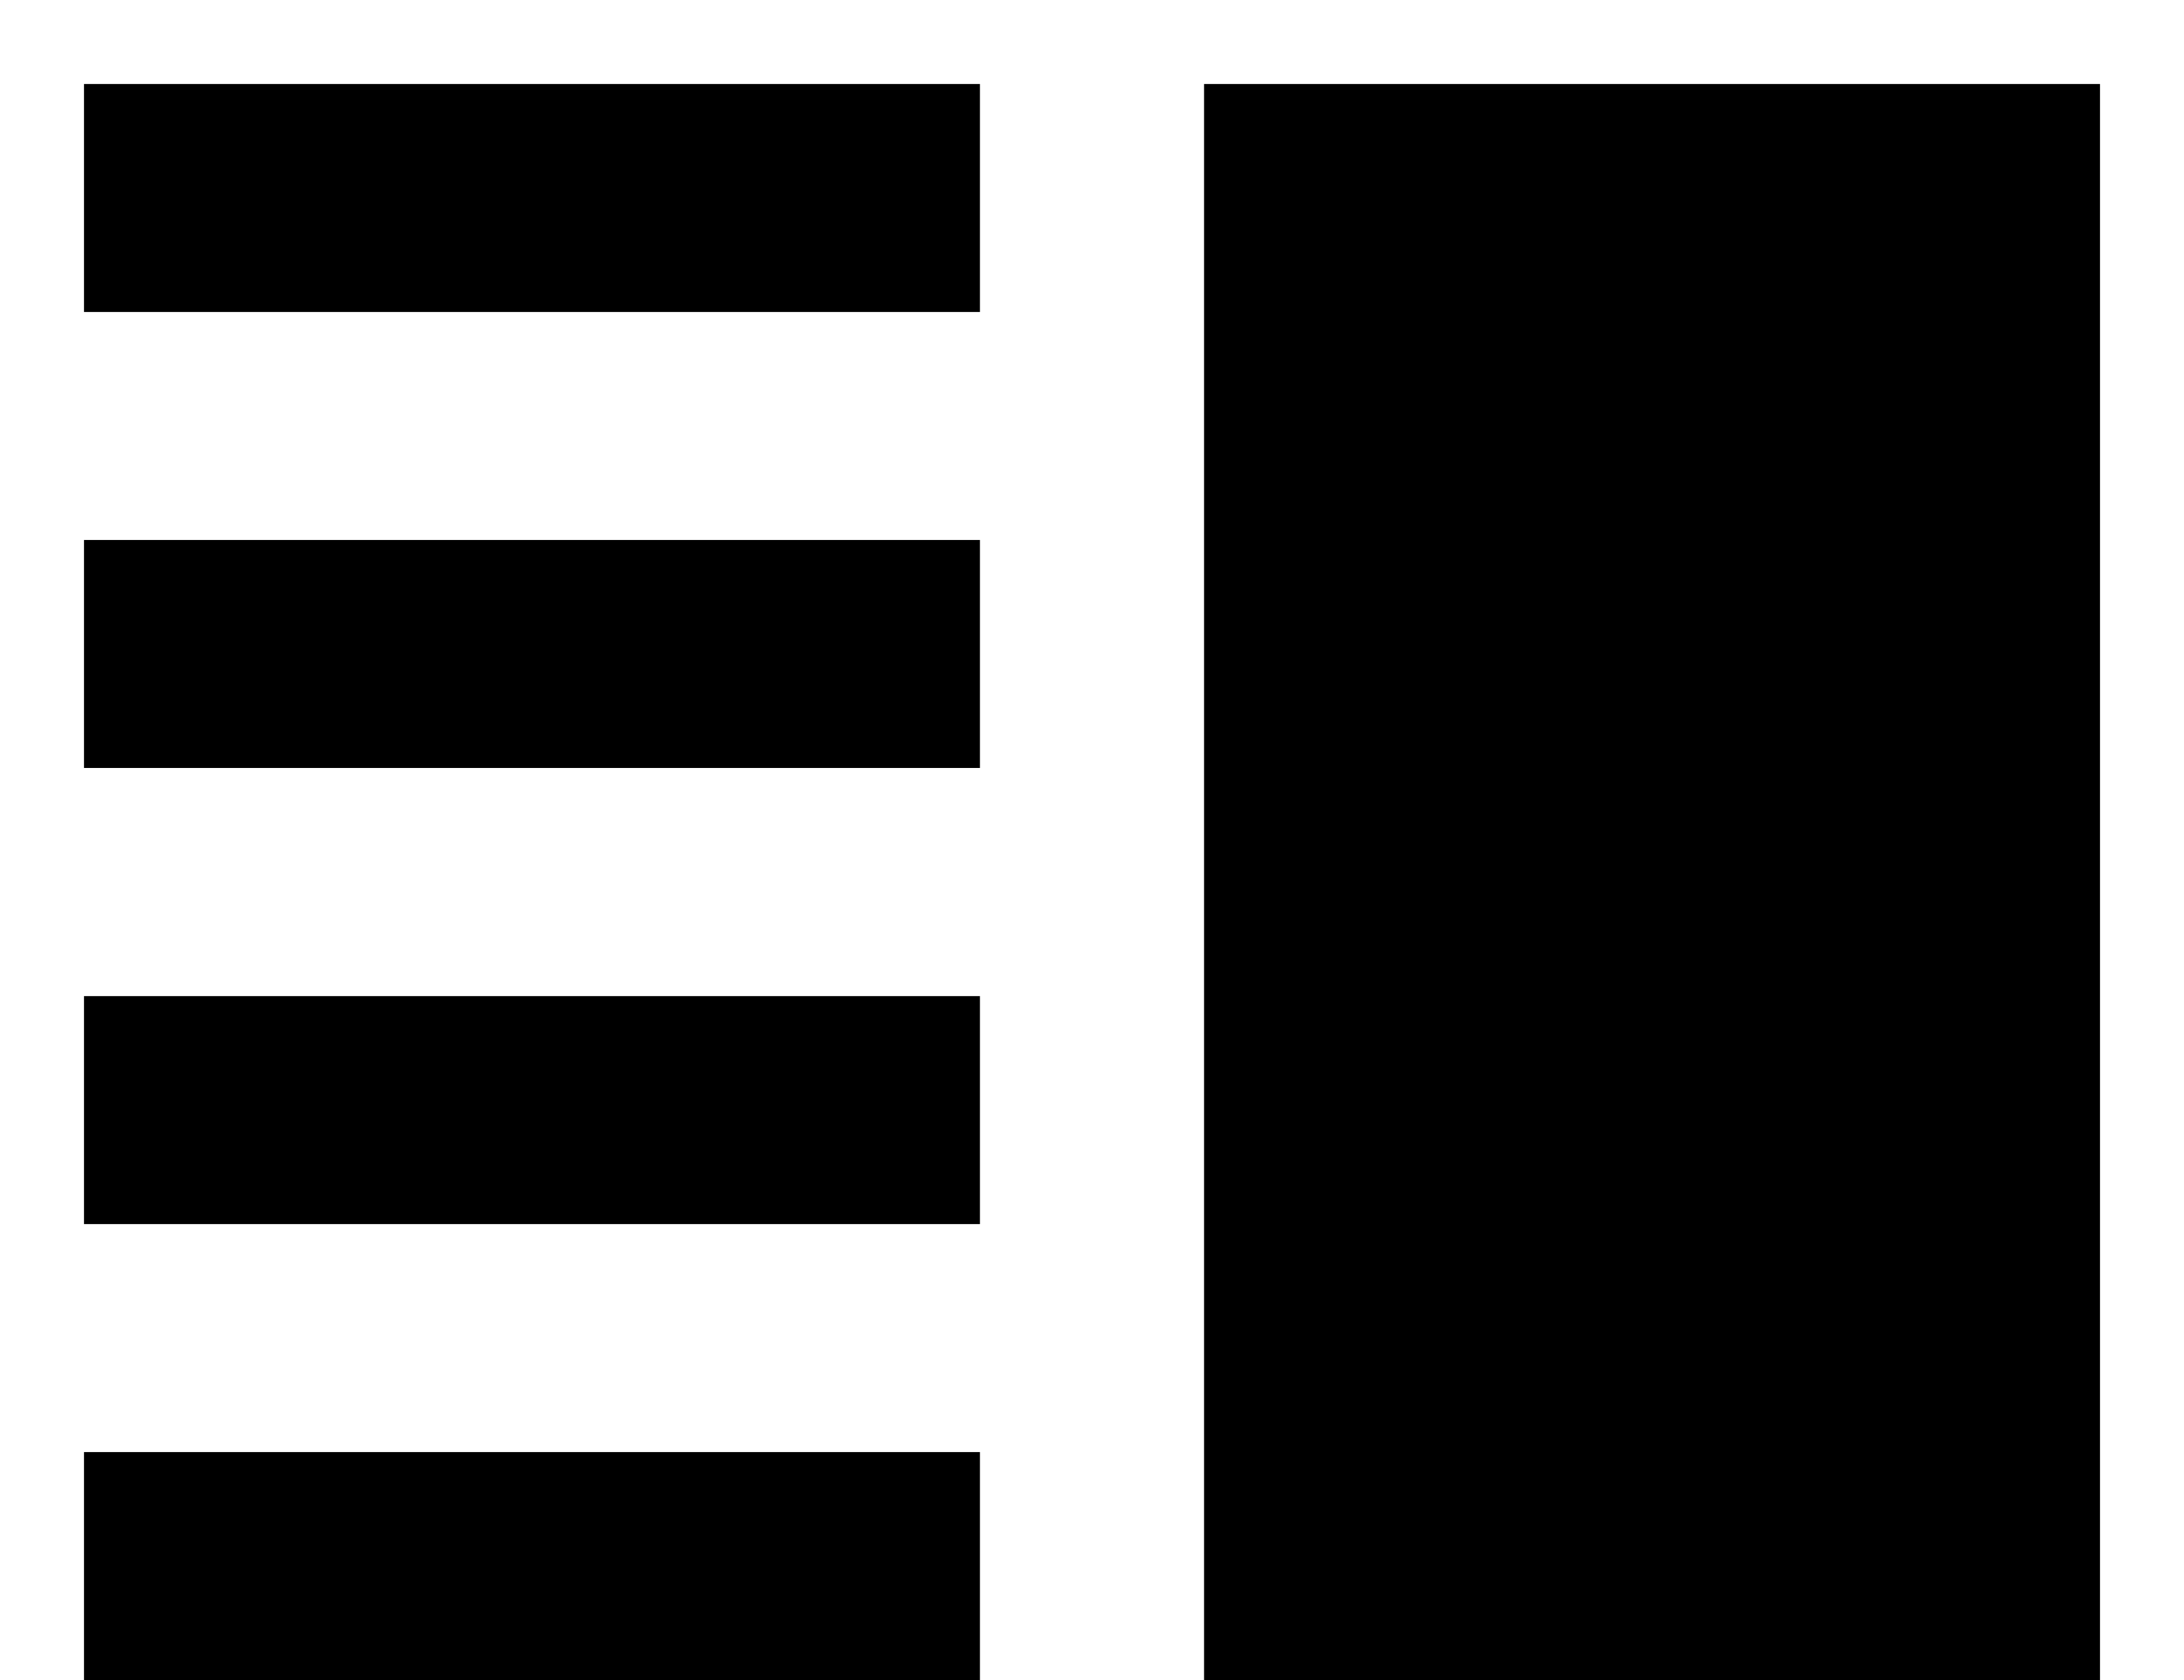 <svg viewBox="0 0 13 10" fill="currentColor" xmlns="http://www.w3.org/2000/svg">
<path fill-rule="evenodd" clip-rule="evenodd" d="M0.5 0.5V1.857H5.833V0.5H0.5ZM5.833 4.571H0.5V3.214H5.833V4.571ZM0.5 7.286H5.833V5.929H0.5V7.286ZM0.5 10H5.833V8.643H0.5V10ZM12.5 0.5H7.167V10H12.5V0.5Z" />
</svg>
